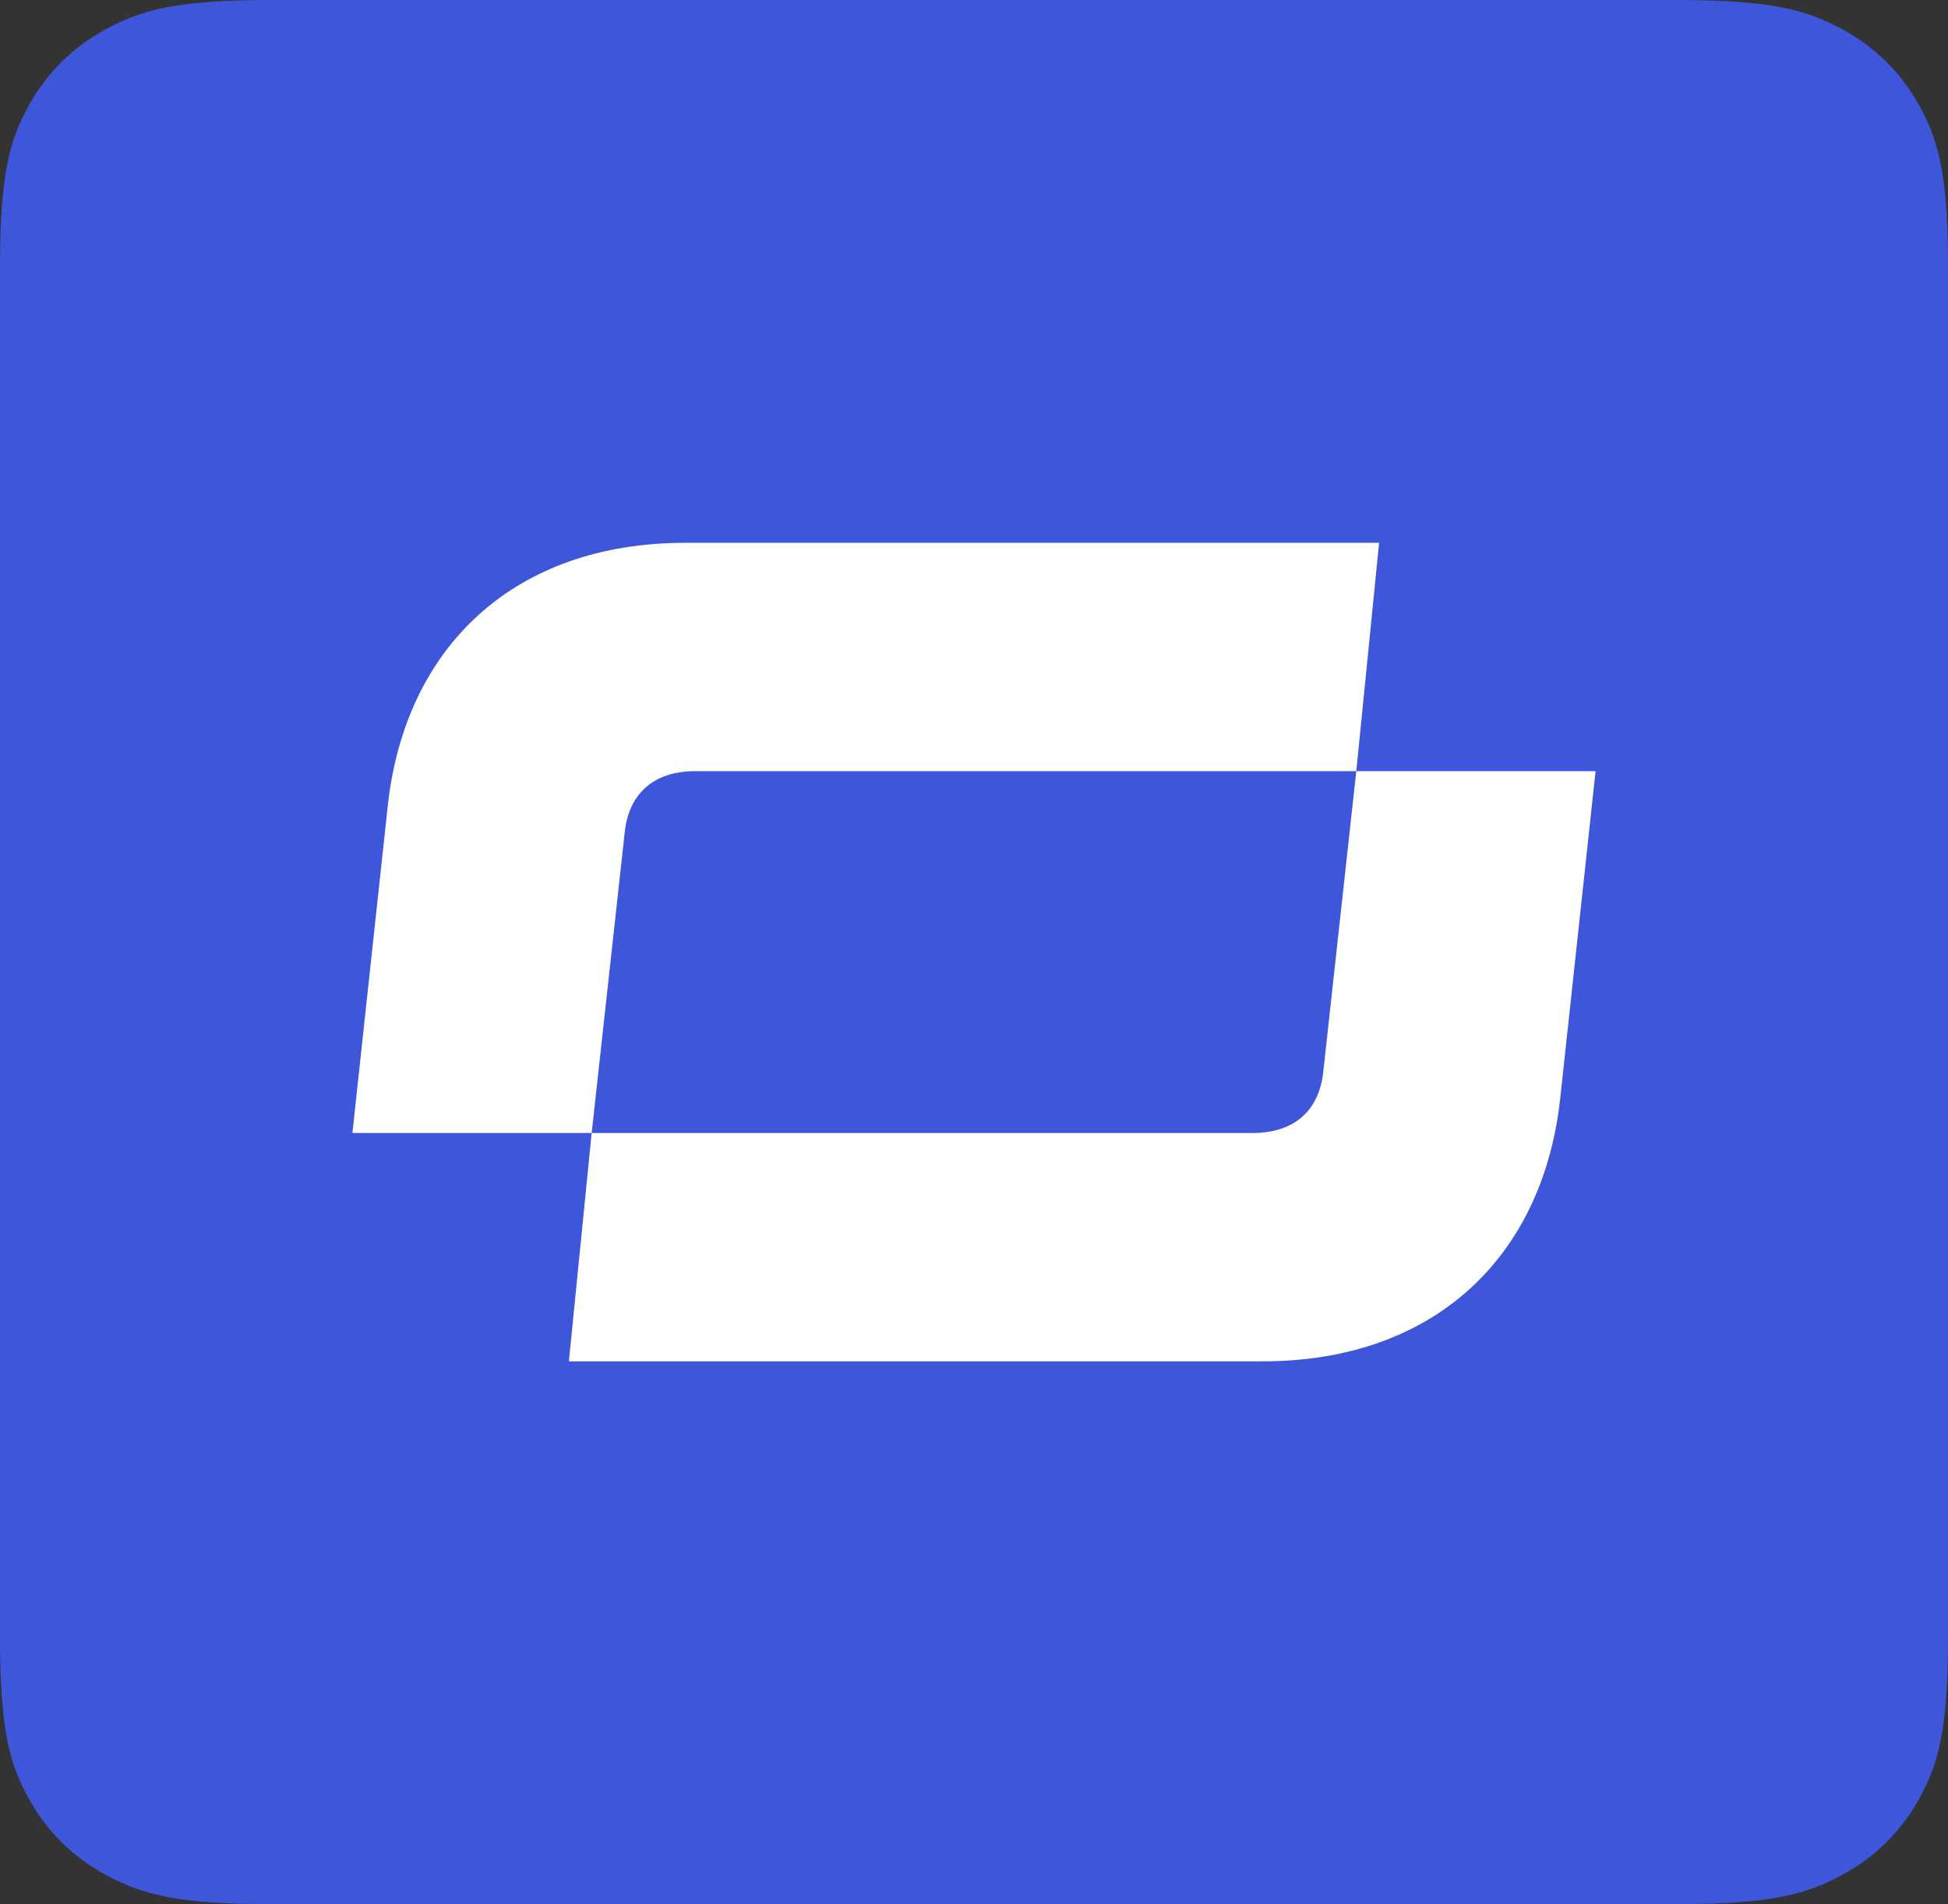 <?xml version="1.0" encoding="UTF-8"?>
<svg width="44px" height="43px" viewBox="0 0 44 43" version="1.1" xmlns="http://www.w3.org/2000/svg" xmlns:xlink="http://www.w3.org/1999/xlink">
    <rect x="0" y="0" width="44" height="43" fill="#333333" stroke="none"/>
    <title>logo-synthesia</title>
    <g id="logo-synthesia" stroke="none" fill="none">
        <path d="M6.047,0 L37.858,0 C39.994,0 40.768,0.218 41.549,0.627 C42.33,1.035 42.942,1.635 43.36,2.4 L43.415,2.503 C43.797,3.235 44,4.016 44,6.013 L44,36.987 C44,39.078 43.778,39.836 43.36,40.6 C42.942,41.365 42.33,41.965 41.549,42.373 L41.444,42.427 C40.696,42.801 39.898,43 37.858,43 L6.142,43 C4.006,43 3.232,42.782 2.451,42.373 C1.67,41.965 1.058,41.365 0.64,40.6 L0.585,40.497 C0.209,39.777 0.006,39.008 0,37.079 L0,6.013 C0,3.922 0.222,3.164 0.64,2.4 C1.058,1.635 1.67,1.035 2.451,0.627 L2.556,0.573 C3.292,0.205 4.077,0.006 6.047,0 L6.047,0 Z" id="Rectangle-Copy" fill="#3E57DA" fill-rule="evenodd"></path>
        <path d="M12.85,30.742 L28.52,30.742 C32.38,30.742 34.839,28.404 35.239,24.825 L36.04,17.414 L30.635,17.414 L29.892,24.177 C29.806,25.079 29.234,25.586 28.291,25.586 L13.364,25.586 L12.85,30.742 Z M13.364,25.586 L14.108,18.823 C14.194,17.921 14.766,17.414 15.709,17.414 L30.635,17.414 L31.15,12.258 L15.48,12.258 C11.62,12.258 9.161,14.596 8.761,18.175 L7.96,25.586 L13.364,25.586 Z" id="Shape" fill="#FFFFFF" fill-rule="nonzero"></path>
    </g>
</svg>